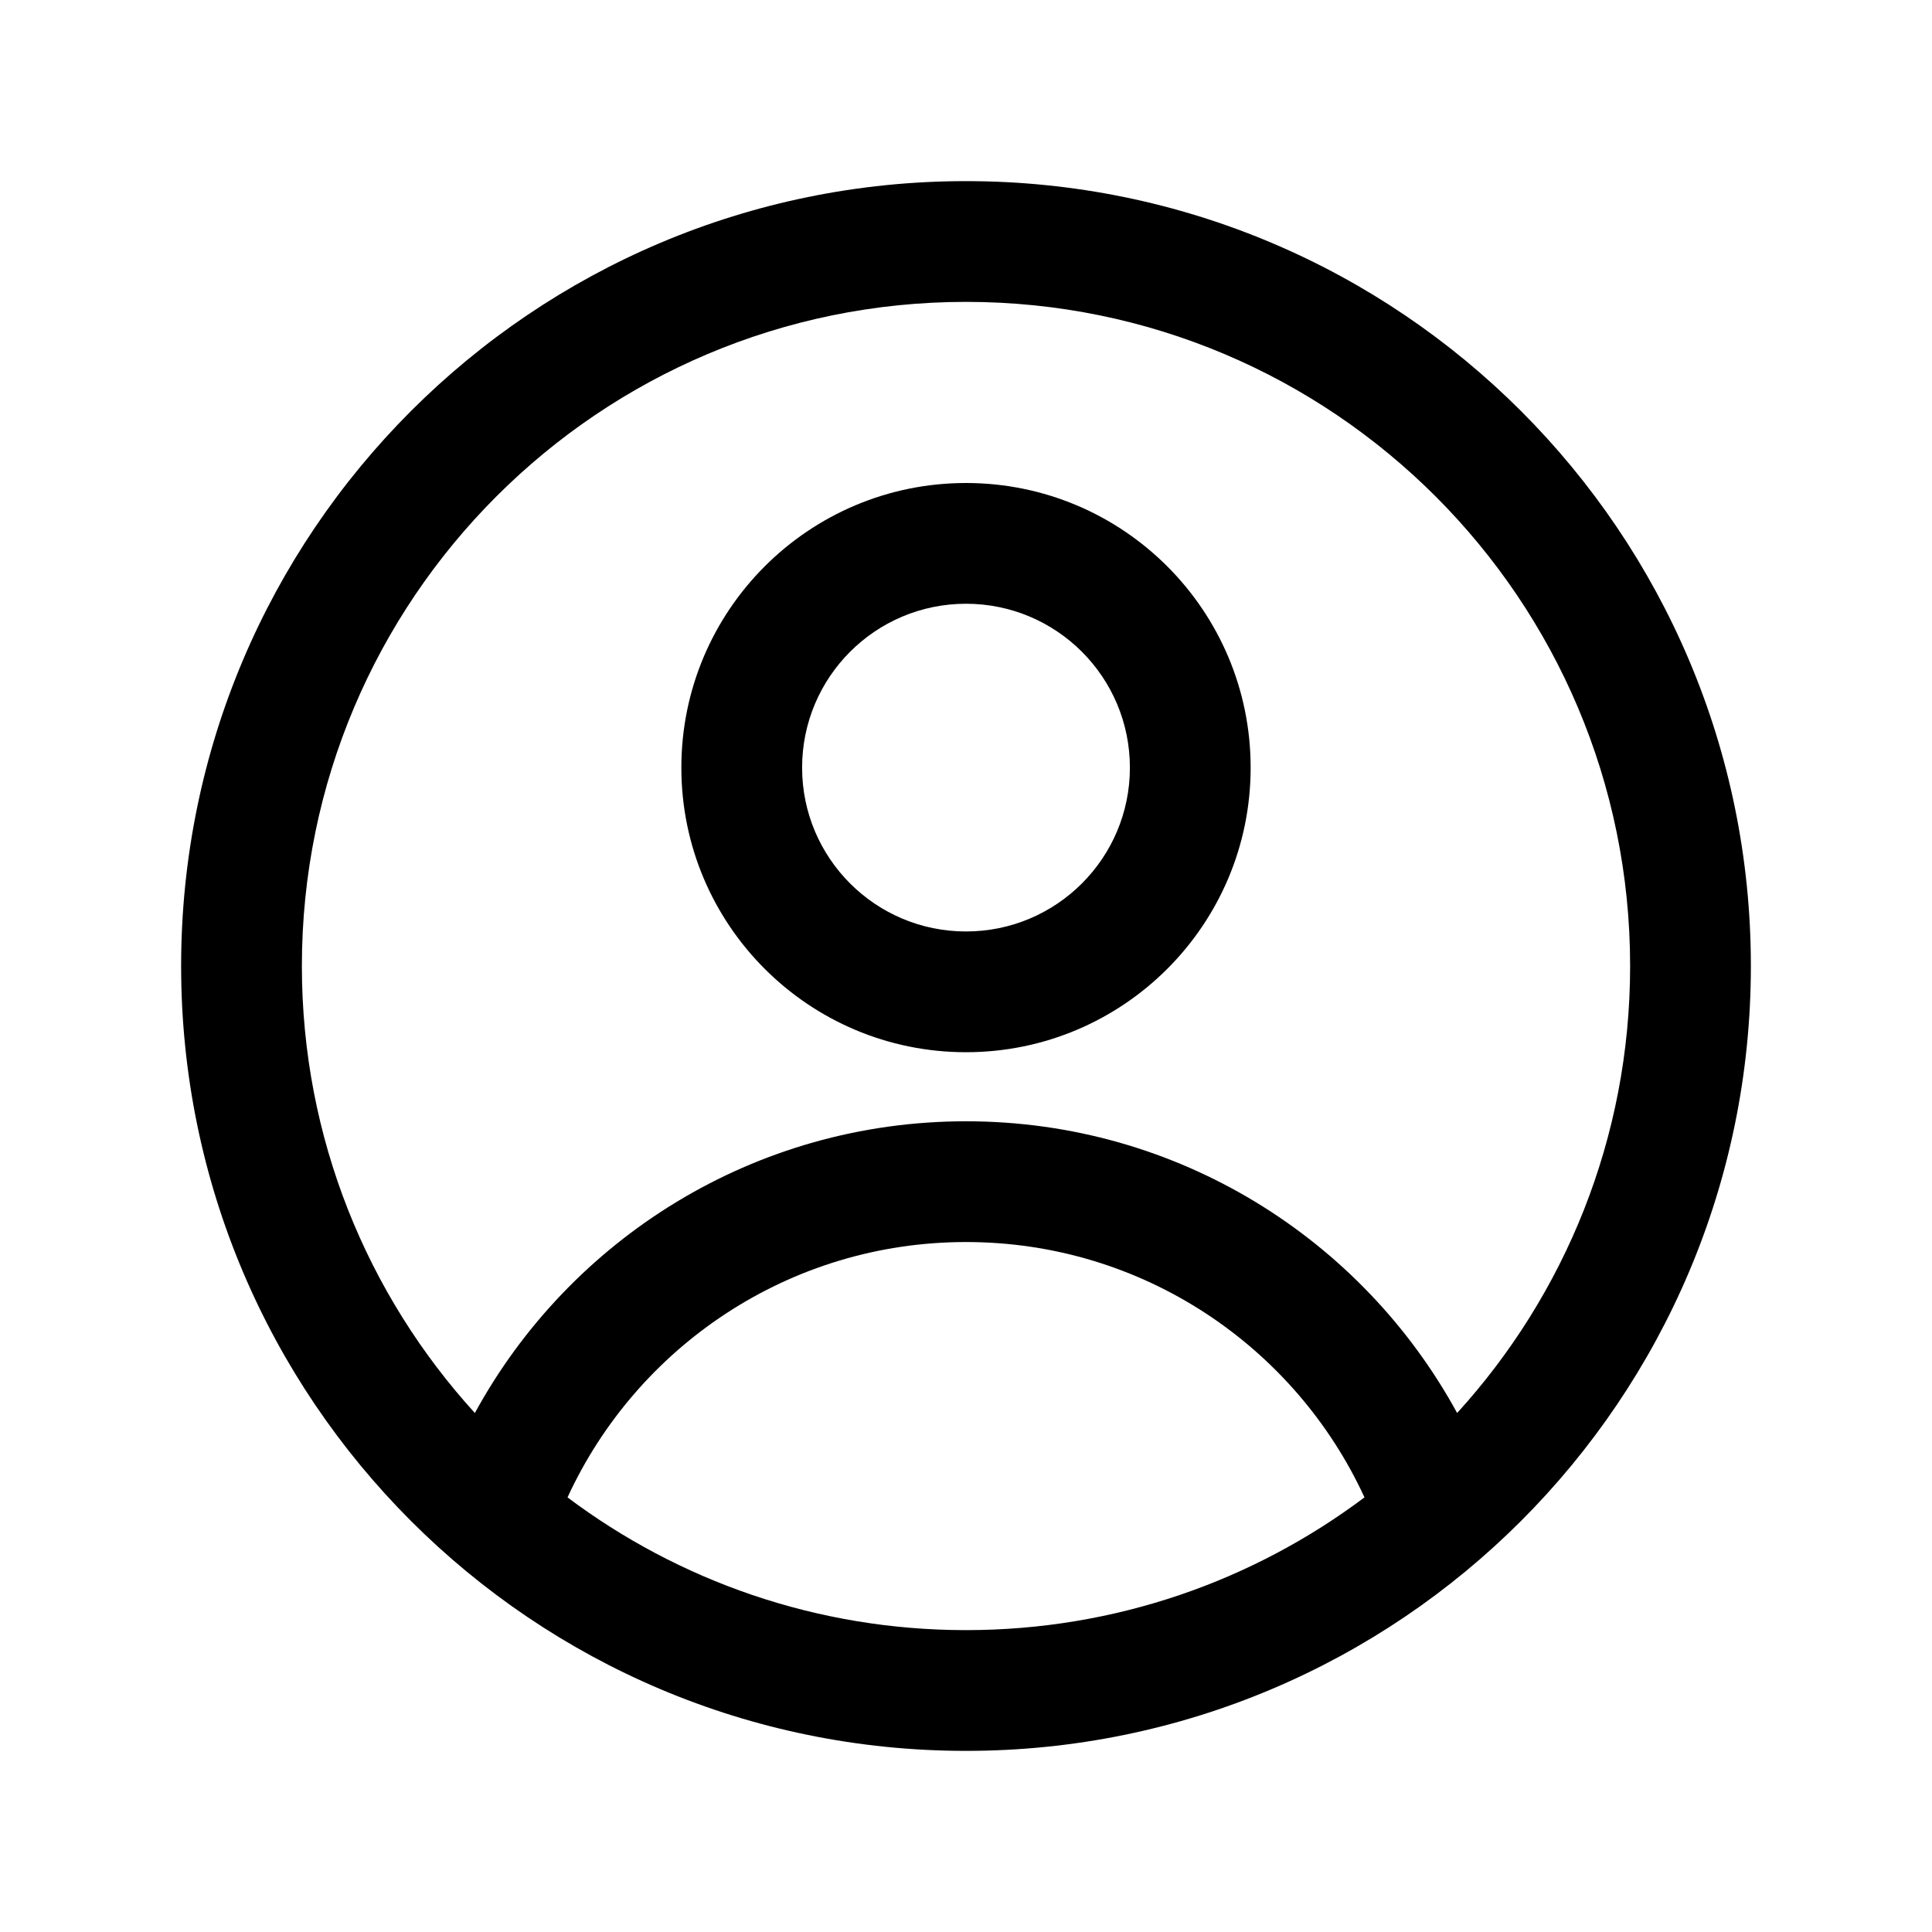 <svg width="24" height="24" viewBox="0 0 24 24" fill="none" xmlns="http://www.w3.org/2000/svg">
<path fill-rule="evenodd" clip-rule="evenodd" d="M8.464 9.536C8.464 7.583 10.047 6 12 6C13.953 6 15.536 7.583 15.536 9.536C15.536 11.488 13.953 13.071 12 13.071C10.047 13.071 8.464 11.488 8.464 9.536ZM12 7.5C10.876 7.5 9.964 8.411 9.964 9.536C9.964 10.66 10.876 11.571 12 11.571C13.124 11.571 14.036 10.66 14.036 9.536C14.036 8.411 13.124 7.5 12 7.5Z" fill="currentColor"/>
<path fill-rule="evenodd" clip-rule="evenodd" d="M12 2.25C6.615 2.25 2.25 6.615 2.25 12C2.25 17.385 6.615 21.75 12 21.75C17.385 21.75 21.75 17.385 21.75 12C21.75 6.615 17.385 2.25 12 2.25ZM3.75 12C3.75 7.444 7.444 3.75 12 3.75C16.556 3.75 20.25 7.444 20.25 12C20.25 14.139 19.436 16.087 18.101 17.553C16.924 15.395 14.634 13.929 12 13.929C9.366 13.929 7.076 15.395 5.899 17.553C4.564 16.087 3.75 14.139 3.75 12ZM7.05 18.601C8.429 19.636 10.143 20.25 12 20.25C13.857 20.25 15.571 19.636 16.95 18.601C16.088 16.728 14.195 15.429 12 15.429C9.805 15.429 7.912 16.728 7.05 18.601Z" fill="currentColor"/>
</svg>
